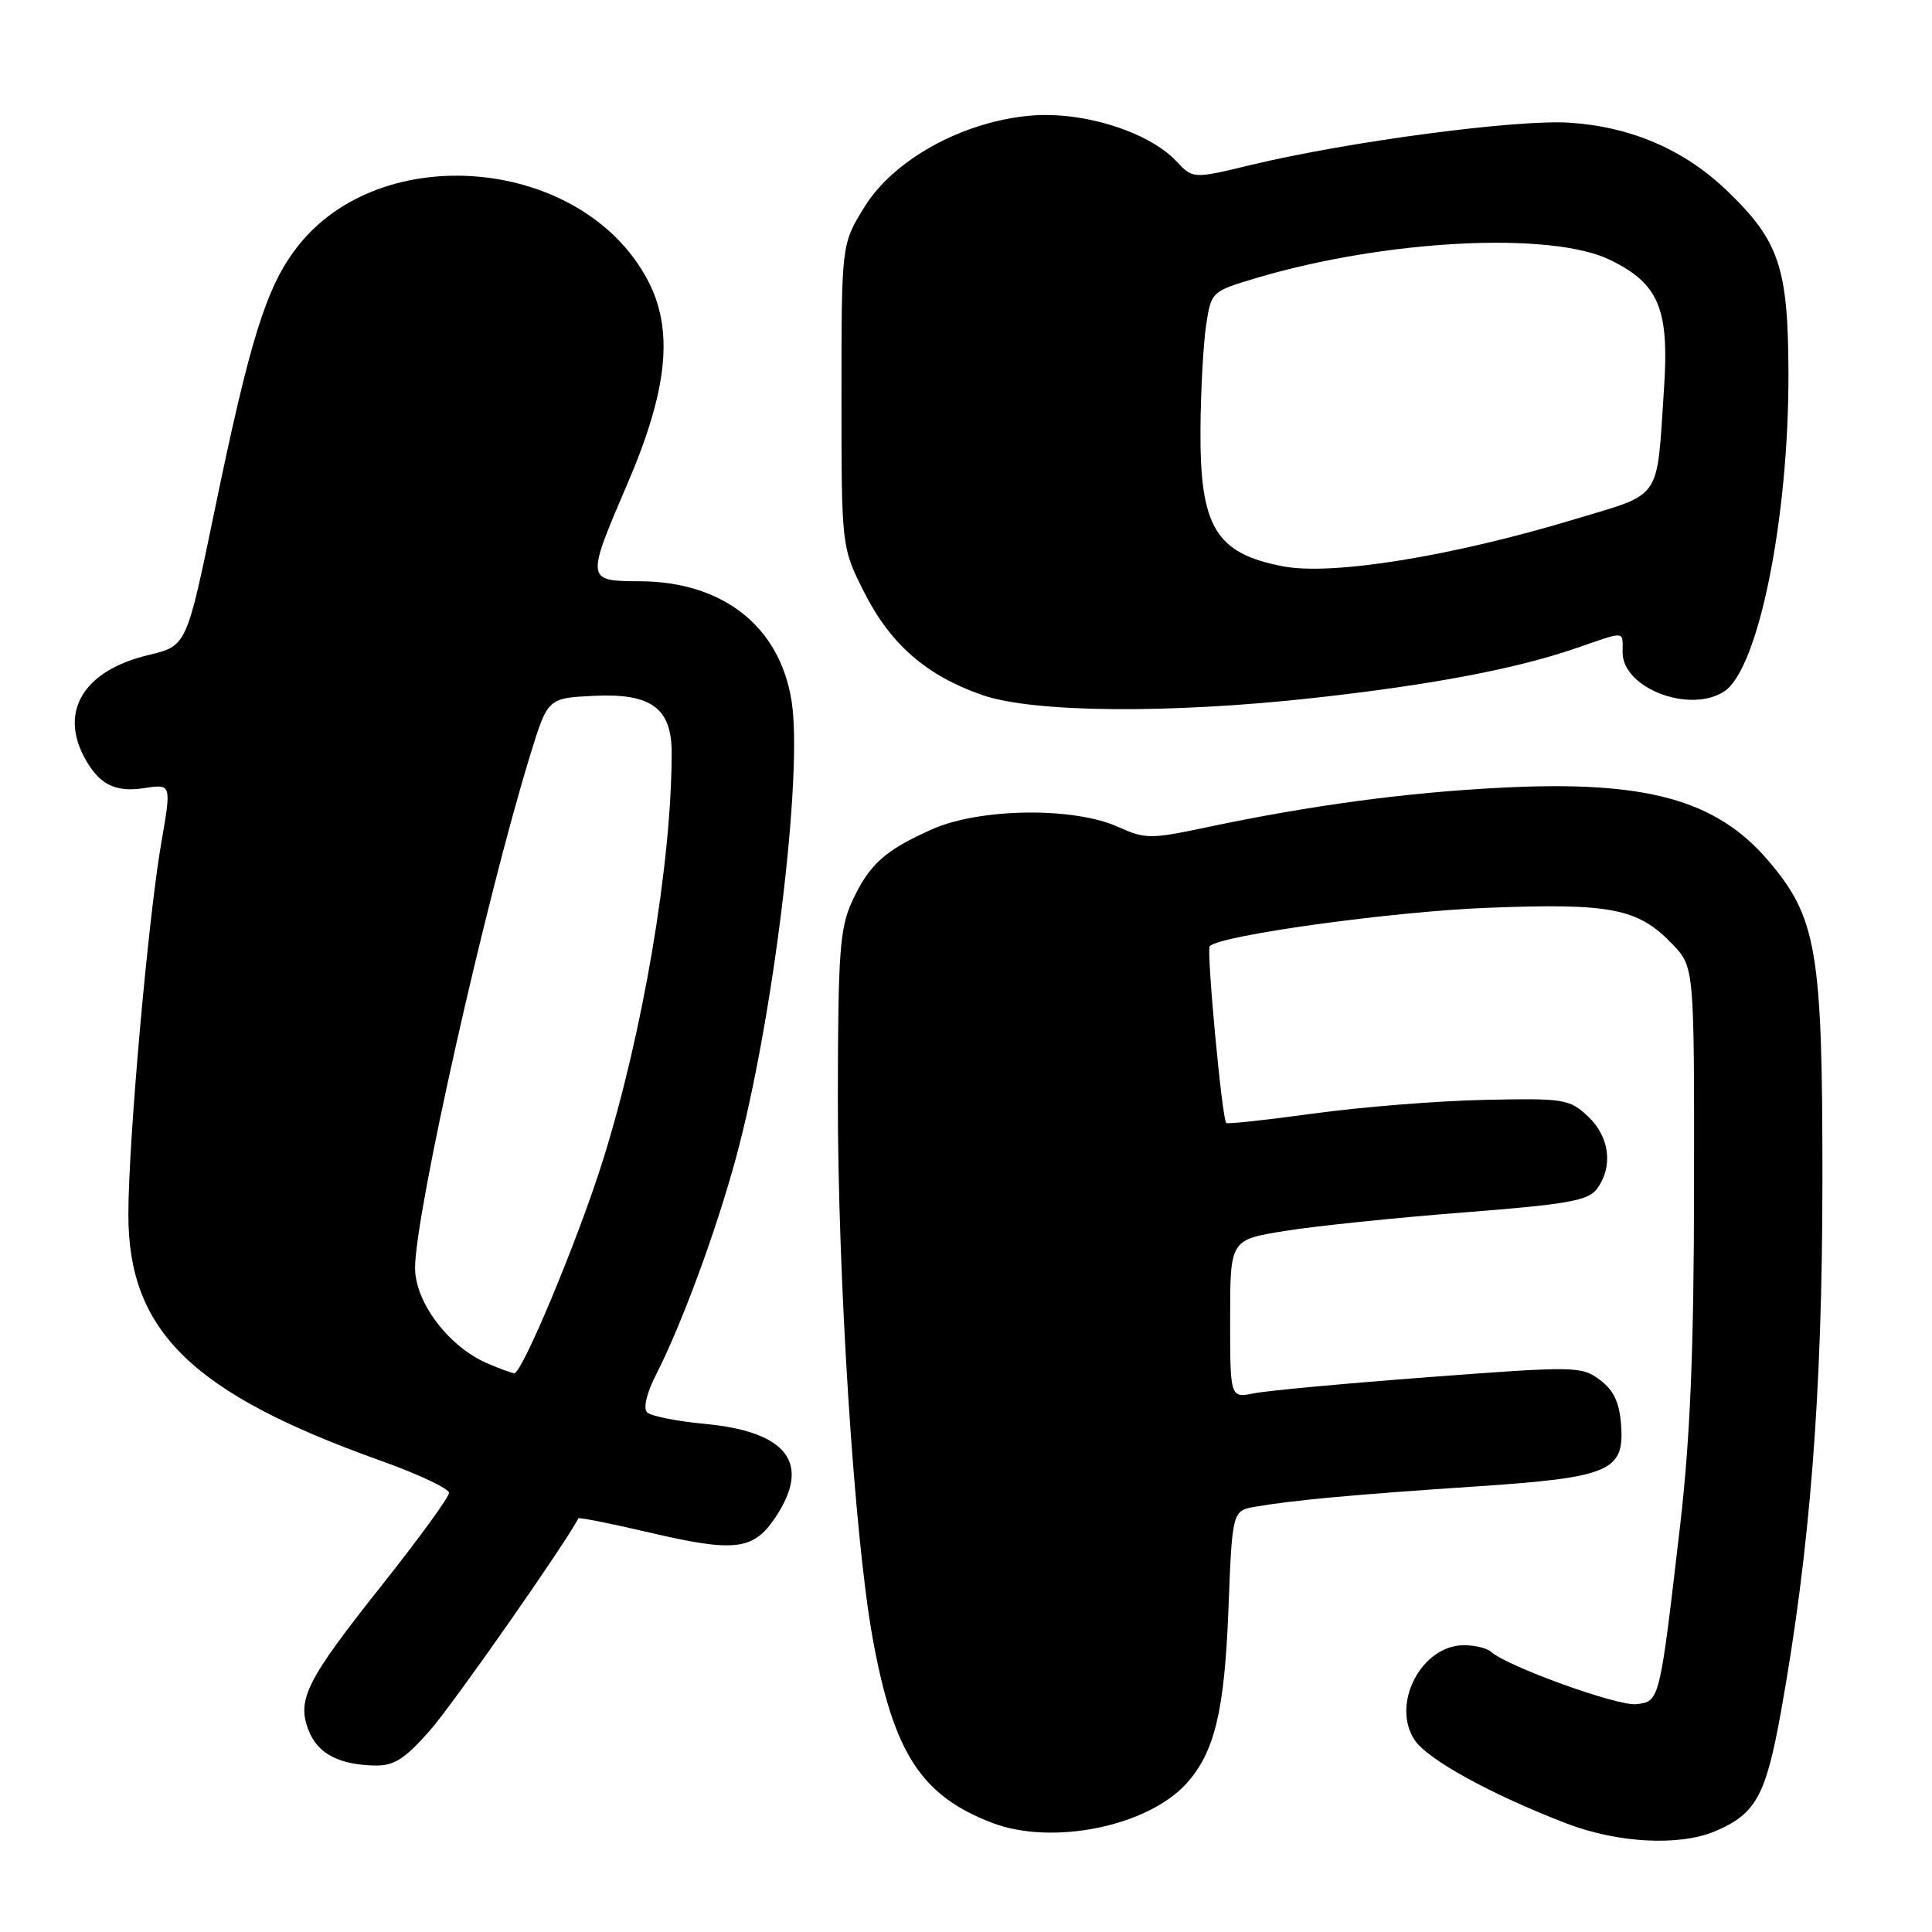 <?xml version="1.0" encoding="UTF-8" standalone="no"?>
<!DOCTYPE svg PUBLIC "-//W3C//DTD SVG 1.1//EN" "http://www.w3.org/Graphics/SVG/1.1/DTD/svg11.dtd" >
<svg xmlns="http://www.w3.org/2000/svg" xmlns:xlink="http://www.w3.org/1999/xlink" version="1.1" viewBox="0 0 256 256">
 <g >
 <path fill="currentColor"
d=" M 227.28 242.64 C 232.65 240.37 233.98 237.95 235.98 226.86 C 239.84 205.41 241.47 184.62 241.48 156.50 C 241.50 125.98 240.75 121.58 234.27 114.00 C 227.38 105.95 218.06 103.40 199.00 104.37 C 186.29 105.01 173.71 106.70 159.74 109.65 C 152.46 111.19 151.74 111.19 148.13 109.56 C 142.27 106.91 129.85 107.07 123.54 109.87 C 117.22 112.68 115.16 114.54 112.88 119.50 C 111.28 122.99 111.04 126.30 111.02 145.41 C 111.00 169.37 113.20 203.63 115.62 217.00 C 118.38 232.27 122.05 237.94 131.47 241.54 C 139.43 244.58 152.06 242.02 157.21 236.32 C 160.93 232.21 162.25 226.75 162.77 213.34 C 163.28 200.17 163.28 200.17 166.39 199.64 C 171.44 198.77 179.56 198.03 195.44 196.97 C 213.33 195.78 215.26 194.96 214.80 188.79 C 214.58 185.80 213.82 184.20 211.98 182.83 C 209.56 181.03 208.73 181.01 189.40 182.47 C 178.37 183.30 167.91 184.27 166.17 184.62 C 163.00 185.25 163.00 185.25 163.00 174.76 C 163.00 164.27 163.00 164.27 170.25 163.11 C 174.24 162.46 184.87 161.36 193.88 160.66 C 207.84 159.57 210.45 159.10 211.63 157.50 C 213.78 154.55 213.28 150.61 210.41 147.92 C 207.94 145.62 207.25 145.51 196.66 145.74 C 190.52 145.87 180.39 146.68 174.13 147.54 C 167.88 148.40 162.64 148.97 162.48 148.80 C 161.92 148.20 159.83 125.83 160.30 125.37 C 161.74 123.92 184.49 120.78 197.06 120.29 C 213.48 119.65 217.04 120.35 221.59 125.09 C 224.50 128.14 224.50 128.14 224.47 157.32 C 224.45 178.84 223.96 190.57 222.64 202.00 C 219.90 225.57 219.93 225.45 216.81 225.81 C 214.35 226.10 199.72 220.81 197.55 218.86 C 197.03 218.39 195.42 218.00 193.99 218.00 C 188.36 218.00 184.30 225.76 187.43 230.54 C 189.13 233.13 197.49 237.73 207.49 241.59 C 214.34 244.23 222.51 244.66 227.28 242.64 Z  M 57.00 229.26 C 60.06 225.78 75.11 204.26 76.63 201.19 C 76.71 201.03 80.86 201.85 85.84 203.02 C 97.36 205.72 99.80 205.44 102.72 201.10 C 107.54 193.92 104.37 189.70 93.38 188.67 C 89.67 188.32 86.24 187.64 85.74 187.14 C 85.20 186.60 85.70 184.55 86.96 182.09 C 90.34 175.45 94.85 163.23 97.50 153.50 C 102.42 135.43 106.43 102.60 104.89 92.90 C 103.33 83.00 95.80 77.06 84.75 77.02 C 77.65 76.99 77.64 76.91 83.13 64.12 C 88.54 51.53 89.31 43.61 85.76 37.00 C 77.05 20.76 50.33 18.38 39.28 32.86 C 35.26 38.12 33.10 45.06 28.42 67.72 C 24.73 85.59 24.73 85.59 19.69 86.79 C 11.21 88.80 7.86 94.12 11.16 100.32 C 13.09 103.93 15.22 105.03 19.12 104.43 C 22.73 103.87 22.73 103.87 21.37 111.68 C 19.64 121.64 17.01 151.23 17.01 160.93 C 16.99 176.38 25.45 184.63 50.50 193.57 C 55.45 195.34 59.50 197.25 59.50 197.81 C 59.50 198.37 55.51 203.86 50.63 210.01 C 40.60 222.64 39.30 225.21 40.89 229.28 C 42.09 232.36 44.89 233.84 49.67 233.94 C 52.22 233.99 53.63 233.09 57.00 229.26 Z  M 174.00 92.49 C 189.59 90.77 200.83 88.64 208.74 85.92 C 215.57 83.57 215.00 83.52 215.00 86.44 C 215.00 91.19 223.90 94.60 228.48 91.61 C 232.99 88.65 237.01 68.77 236.98 49.62 C 236.95 35.47 235.78 31.95 228.87 25.30 C 223.22 19.86 216.18 16.81 208.02 16.26 C 201.02 15.79 178.75 18.74 165.79 21.85 C 158.07 23.71 158.07 23.71 155.87 21.36 C 152.20 17.45 143.46 14.72 136.56 15.32 C 127.56 16.11 118.42 21.14 114.54 27.43 C 111.50 32.35 111.50 32.35 111.50 52.43 C 111.50 72.50 111.50 72.50 114.50 78.46 C 117.99 85.38 122.77 89.54 130.20 92.11 C 136.96 94.44 154.95 94.59 174.00 92.49 Z  M 64.48 180.61 C 59.41 178.39 55.00 172.54 55.00 168.01 C 55.00 160.84 64.32 119.33 70.27 100.00 C 72.58 92.50 72.58 92.50 78.74 92.20 C 86.30 91.84 89.00 93.83 89.00 99.75 C 89.00 114.40 85.17 137.01 79.81 154.00 C 76.55 164.34 69.17 182.02 68.14 181.96 C 67.79 181.94 66.14 181.33 64.48 180.61 Z  M 170.00 75.04 C 161.07 73.33 158.97 69.82 159.07 56.80 C 159.11 51.68 159.45 45.50 159.82 43.06 C 160.50 38.64 160.53 38.61 166.50 36.83 C 183.62 31.74 205.56 30.62 213.37 34.45 C 219.81 37.60 221.20 40.92 220.49 51.50 C 219.49 66.54 220.36 65.27 208.70 68.79 C 192.30 73.74 176.51 76.29 170.00 75.04 Z "/>
</g>
</svg>